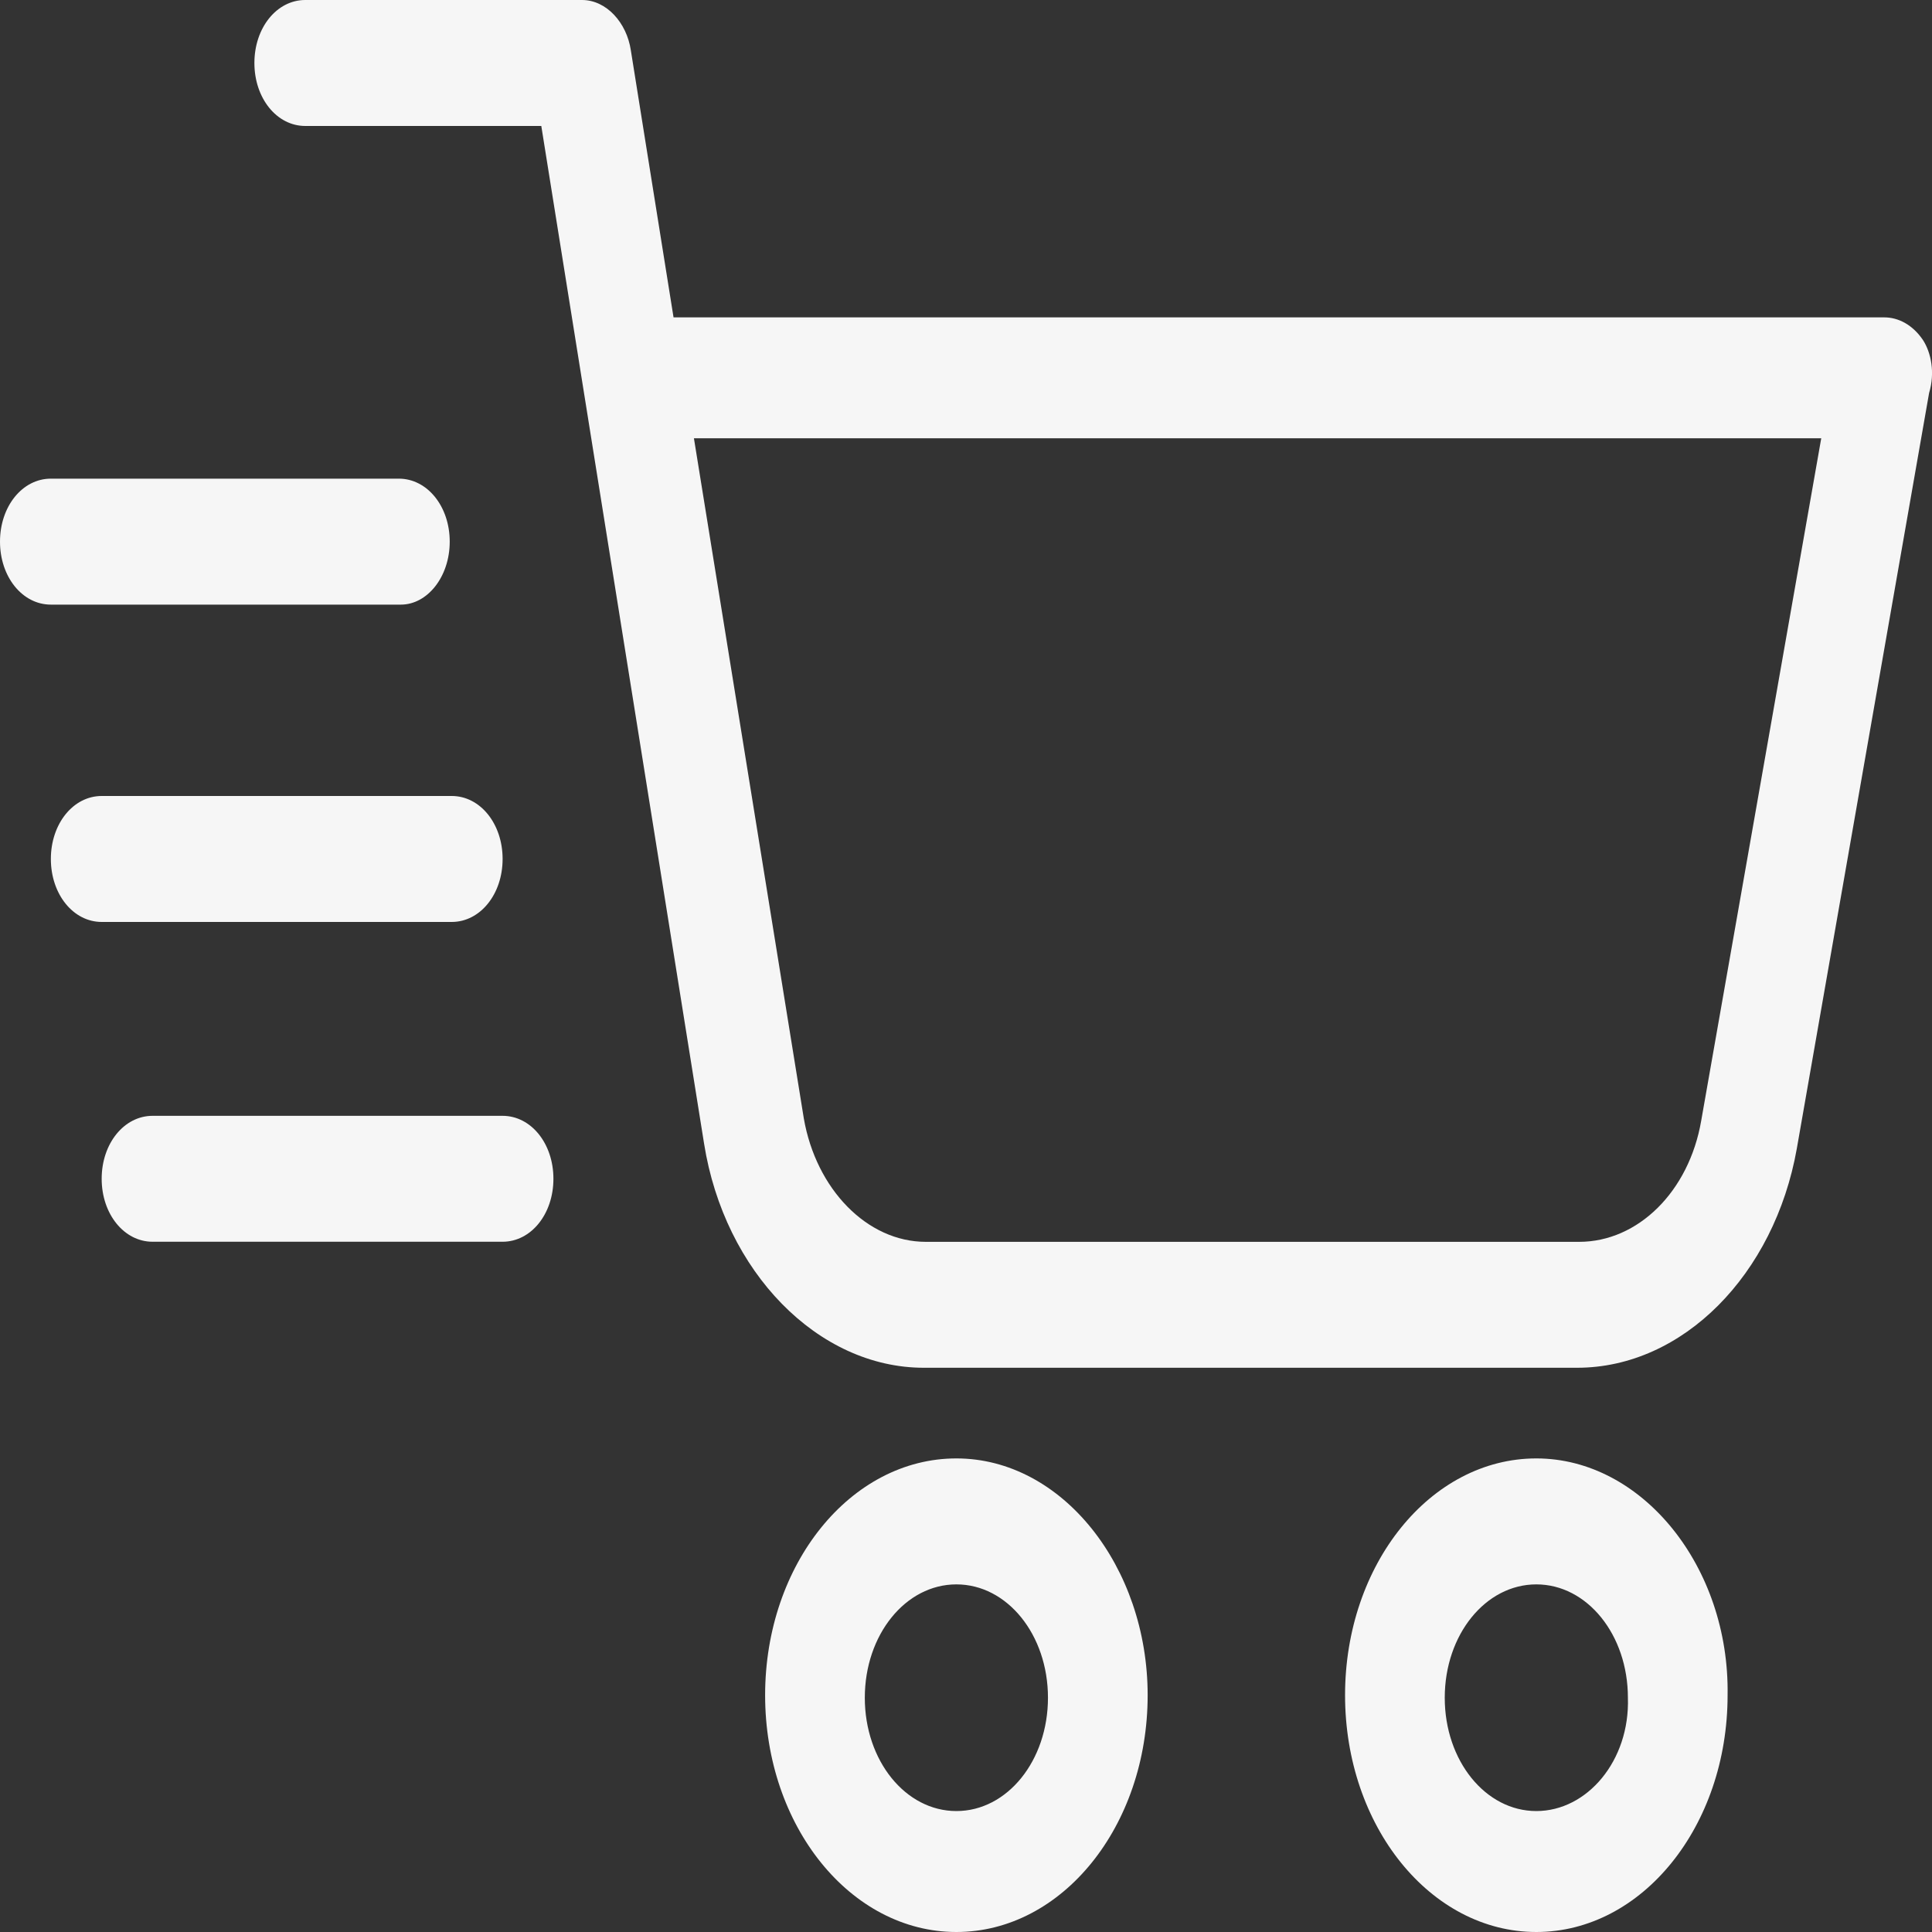 <svg width="40" height="40" viewBox="0 0 40 40" fill="none" xmlns="http://www.w3.org/2000/svg">
<rect x="0" y="0" width="40" height="40" fill="#333333" stroke="none"/>
<path d="M39.813 7.04C39.602 6.728 39.308 6.571 39.013 6.571H13.945L13.061 1.043C12.976 0.469 12.555 0 12.05 0H6.32C5.73 0 5.267 0.574 5.267 1.304C5.267 2.034 5.73 2.608 6.32 2.608H11.207L14.577 23.677C14.999 26.336 16.937 28.318 19.127 28.318H32.651C34.842 28.318 36.738 26.389 37.201 23.781L39.94 8.136C40.066 7.718 39.982 7.301 39.813 7.04ZM35.221 23.207C34.968 24.668 33.915 25.711 32.693 25.711H19.169C17.948 25.711 16.895 24.615 16.642 23.155L14.367 9.074H37.707L35.221 23.207Z" fill="#F6F6F6"/>
<path d="M19.801 30.195C17.61 30.195 15.841 32.386 15.841 35.097C15.841 37.809 17.61 40 19.801 40C21.992 40 23.761 37.809 23.761 35.097C23.761 32.438 21.992 30.195 19.801 30.195ZM19.801 37.496C18.748 37.496 17.905 36.453 17.905 35.15C17.905 33.846 18.748 32.803 19.801 32.803C20.854 32.803 21.697 33.846 21.697 35.15C21.697 36.453 20.854 37.496 19.801 37.496Z" fill="#F6F6F6"/>
<path d="M31.808 30.195C29.617 30.195 27.848 32.386 27.848 35.097C27.848 37.809 29.617 40 31.808 40C33.999 40 35.768 37.809 35.768 35.097C35.81 32.438 33.999 30.195 31.808 30.195ZM31.808 37.496C30.755 37.496 29.912 36.453 29.912 35.15C29.912 33.846 30.755 32.803 31.808 32.803C32.861 32.803 33.704 33.846 33.704 35.15C33.746 36.453 32.861 37.496 31.808 37.496Z" fill="#F6F6F6"/>
<path d="M9.311 11.214C9.311 10.484 8.847 9.91 8.257 9.91H1.053C0.463 9.91 0 10.484 0 11.214C0 11.944 0.463 12.518 1.053 12.518H8.3C8.847 12.518 9.311 11.944 9.311 11.214Z" fill="#F6F6F6"/>
<path d="M10.406 17.784C10.406 17.054 9.942 16.48 9.352 16.48H2.106C1.516 16.48 1.053 17.054 1.053 17.784C1.053 18.514 1.516 19.088 2.106 19.088H9.352C9.942 19.088 10.406 18.514 10.406 17.784Z" fill="#F6F6F6"/>
<path d="M10.405 23.102H3.159C2.569 23.102 2.105 23.675 2.105 24.405C2.105 25.136 2.569 25.709 3.159 25.709H10.405C10.995 25.709 11.458 25.136 11.458 24.405C11.458 23.675 10.995 23.102 10.405 23.102Z" fill="#F6F6F6"/>
</svg>
